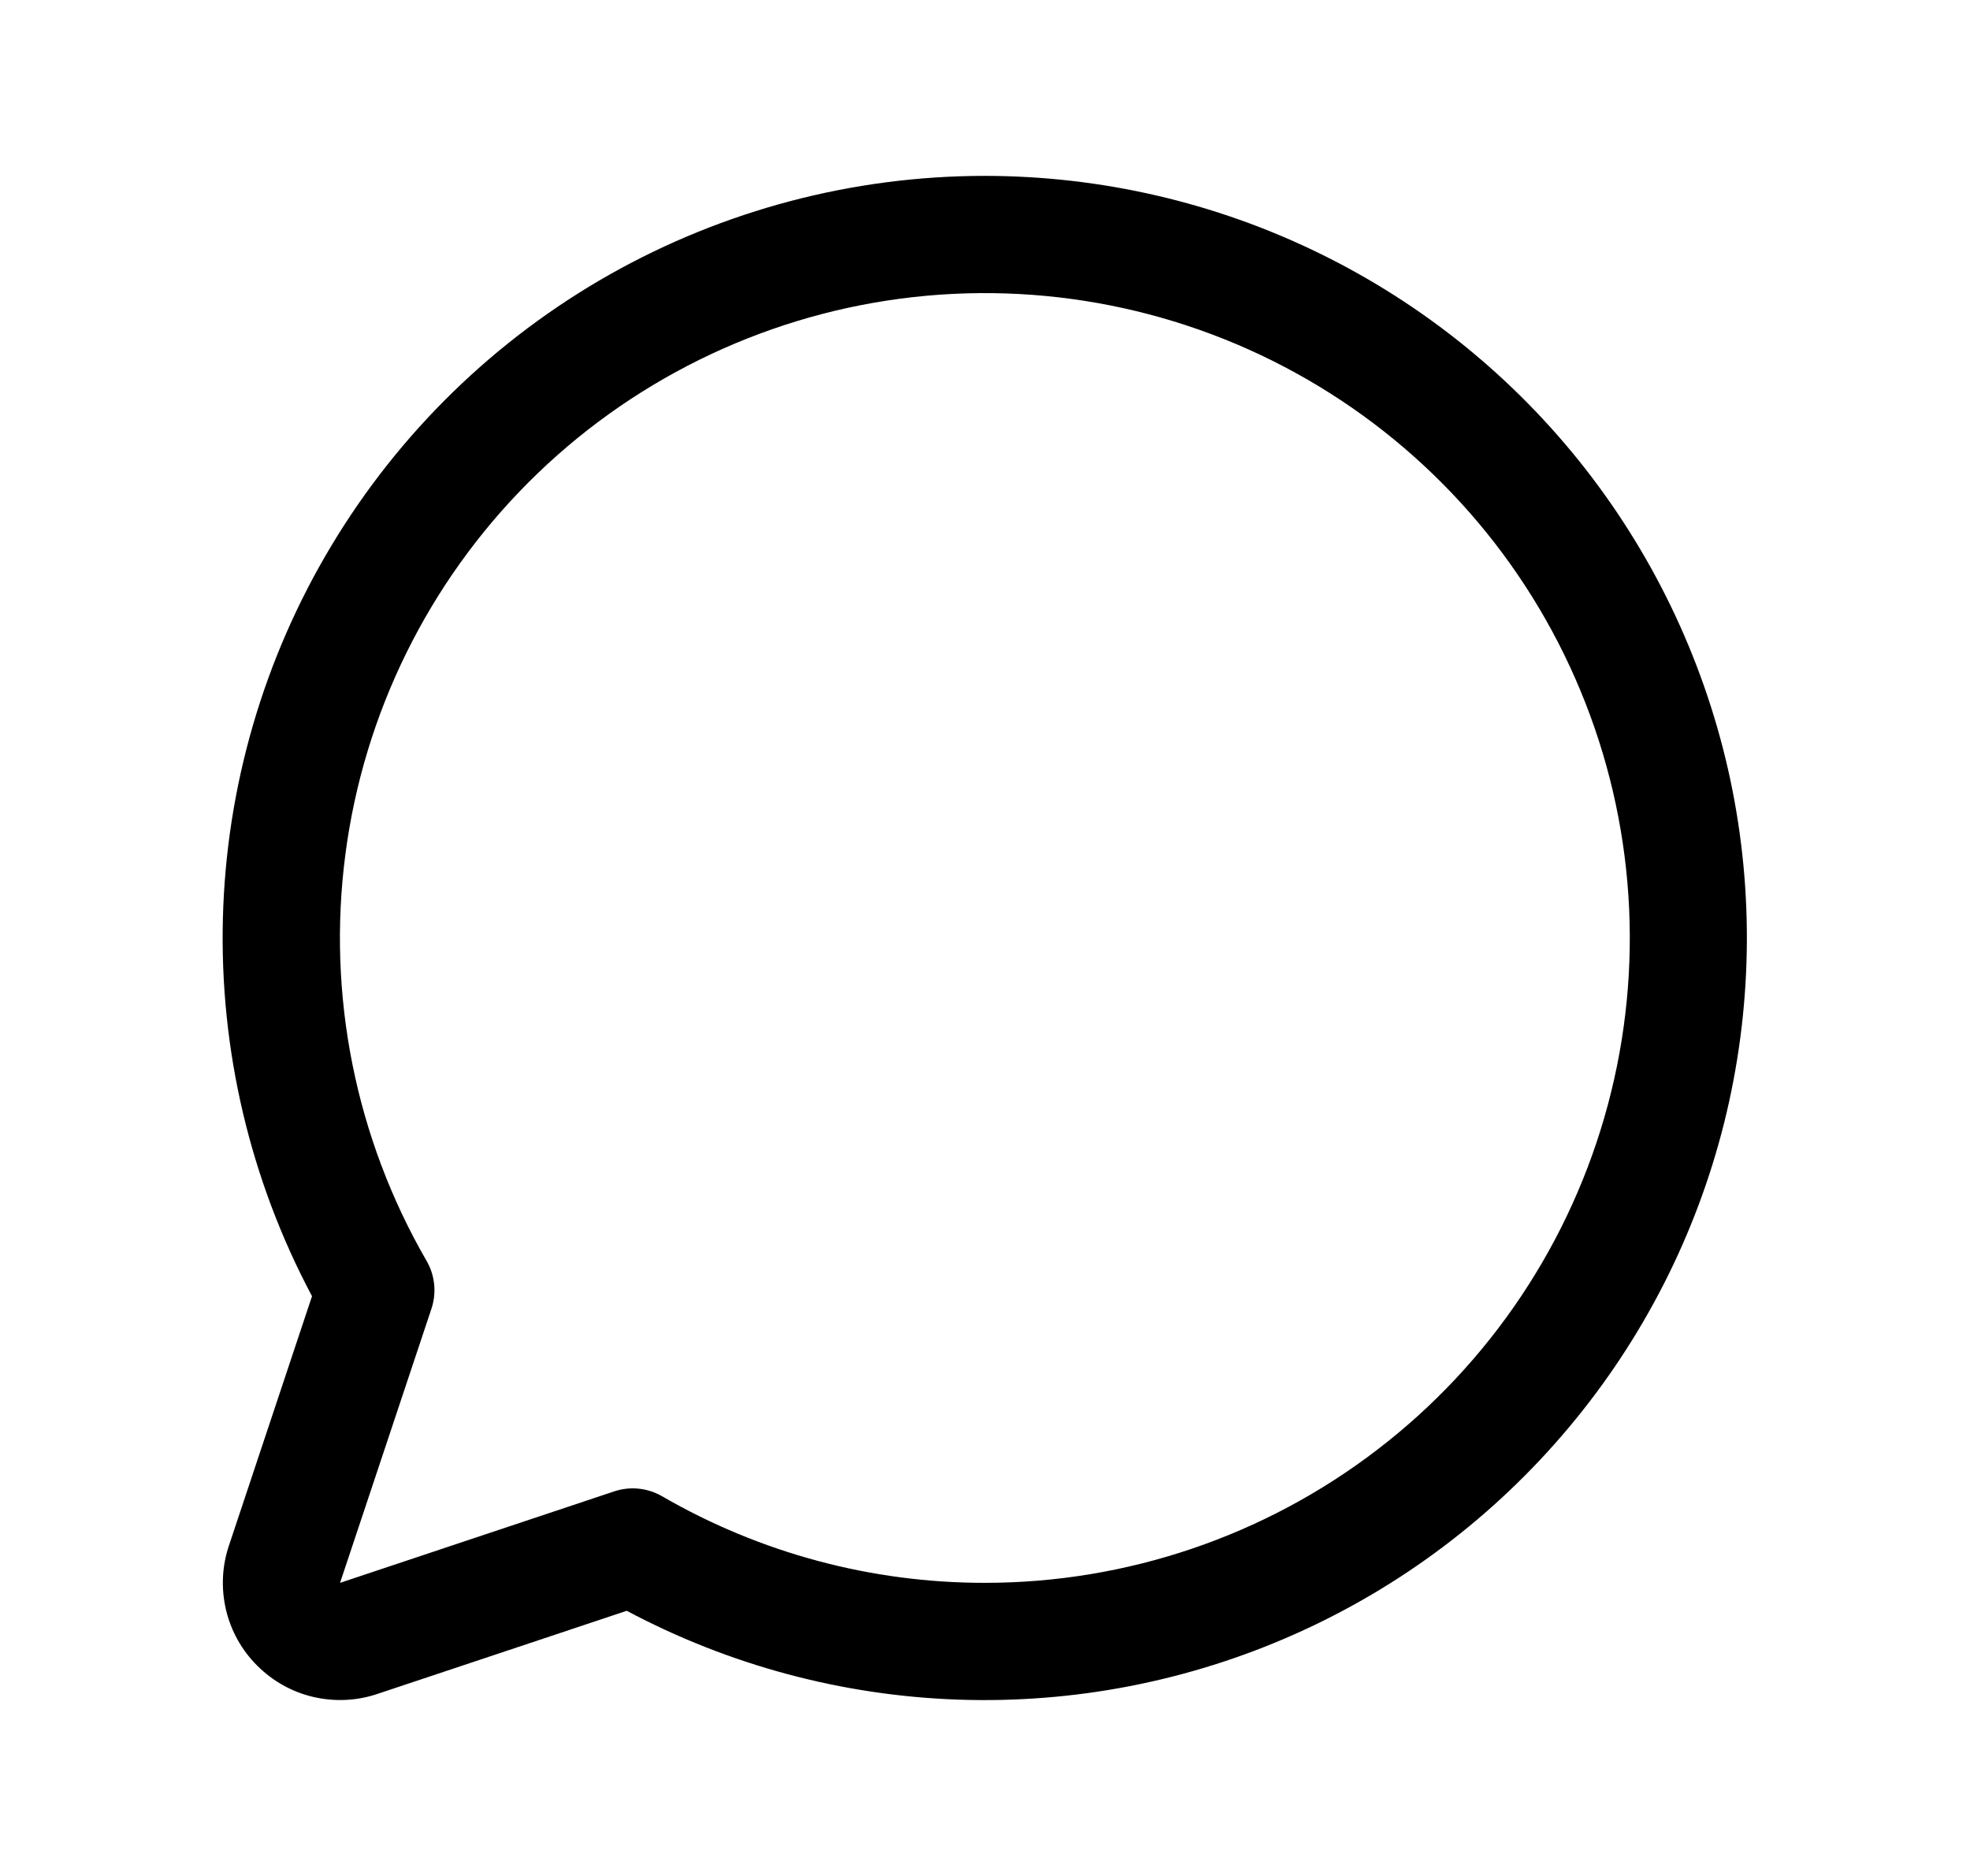 <svg xmlns="http://www.w3.org/2000/svg" width="21" height="20" viewBox="0 0 21 20" fill="currentColor">
  <path d="M10.5 1.875C9.097 1.875 7.718 2.238 6.497 2.928C5.276 3.619 4.255 4.614 3.533 5.817C2.811 7.019 2.412 8.388 2.376 9.791C2.34 11.193 2.667 12.581 3.326 13.819L2.44 16.479C2.366 16.699 2.356 16.936 2.409 17.162C2.462 17.387 2.577 17.594 2.742 17.758C2.906 17.922 3.112 18.038 3.338 18.091C3.564 18.144 3.801 18.134 4.021 18.06L6.681 17.173C7.771 17.753 8.978 18.077 10.212 18.12C11.445 18.163 12.672 17.925 13.8 17.423C14.927 16.922 15.926 16.169 16.719 15.224C17.513 14.279 18.081 13.165 18.38 11.968C18.678 10.77 18.701 9.52 18.445 8.313C18.188 7.106 17.66 5.973 16.901 5C16.141 4.027 15.17 3.24 14.061 2.699C12.952 2.157 11.734 1.876 10.5 1.875ZM10.5 16.875C9.291 16.876 8.104 16.558 7.058 15.952C6.981 15.908 6.896 15.88 6.808 15.871C6.72 15.862 6.631 15.872 6.547 15.9L3.625 16.875L4.599 13.953C4.627 13.869 4.637 13.78 4.628 13.692C4.619 13.604 4.592 13.519 4.547 13.442C3.79 12.132 3.485 10.608 3.682 9.107C3.878 7.607 4.565 6.213 5.634 5.142C6.704 4.071 8.097 3.383 9.598 3.184C11.098 2.986 12.622 3.288 13.933 4.044C15.245 4.801 16.27 5.968 16.849 7.367C17.429 8.765 17.531 10.315 17.14 11.777C16.749 13.239 15.886 14.532 14.685 15.453C13.485 16.375 12.013 16.875 10.5 16.875Z" fill="currentColor"/>
</svg>